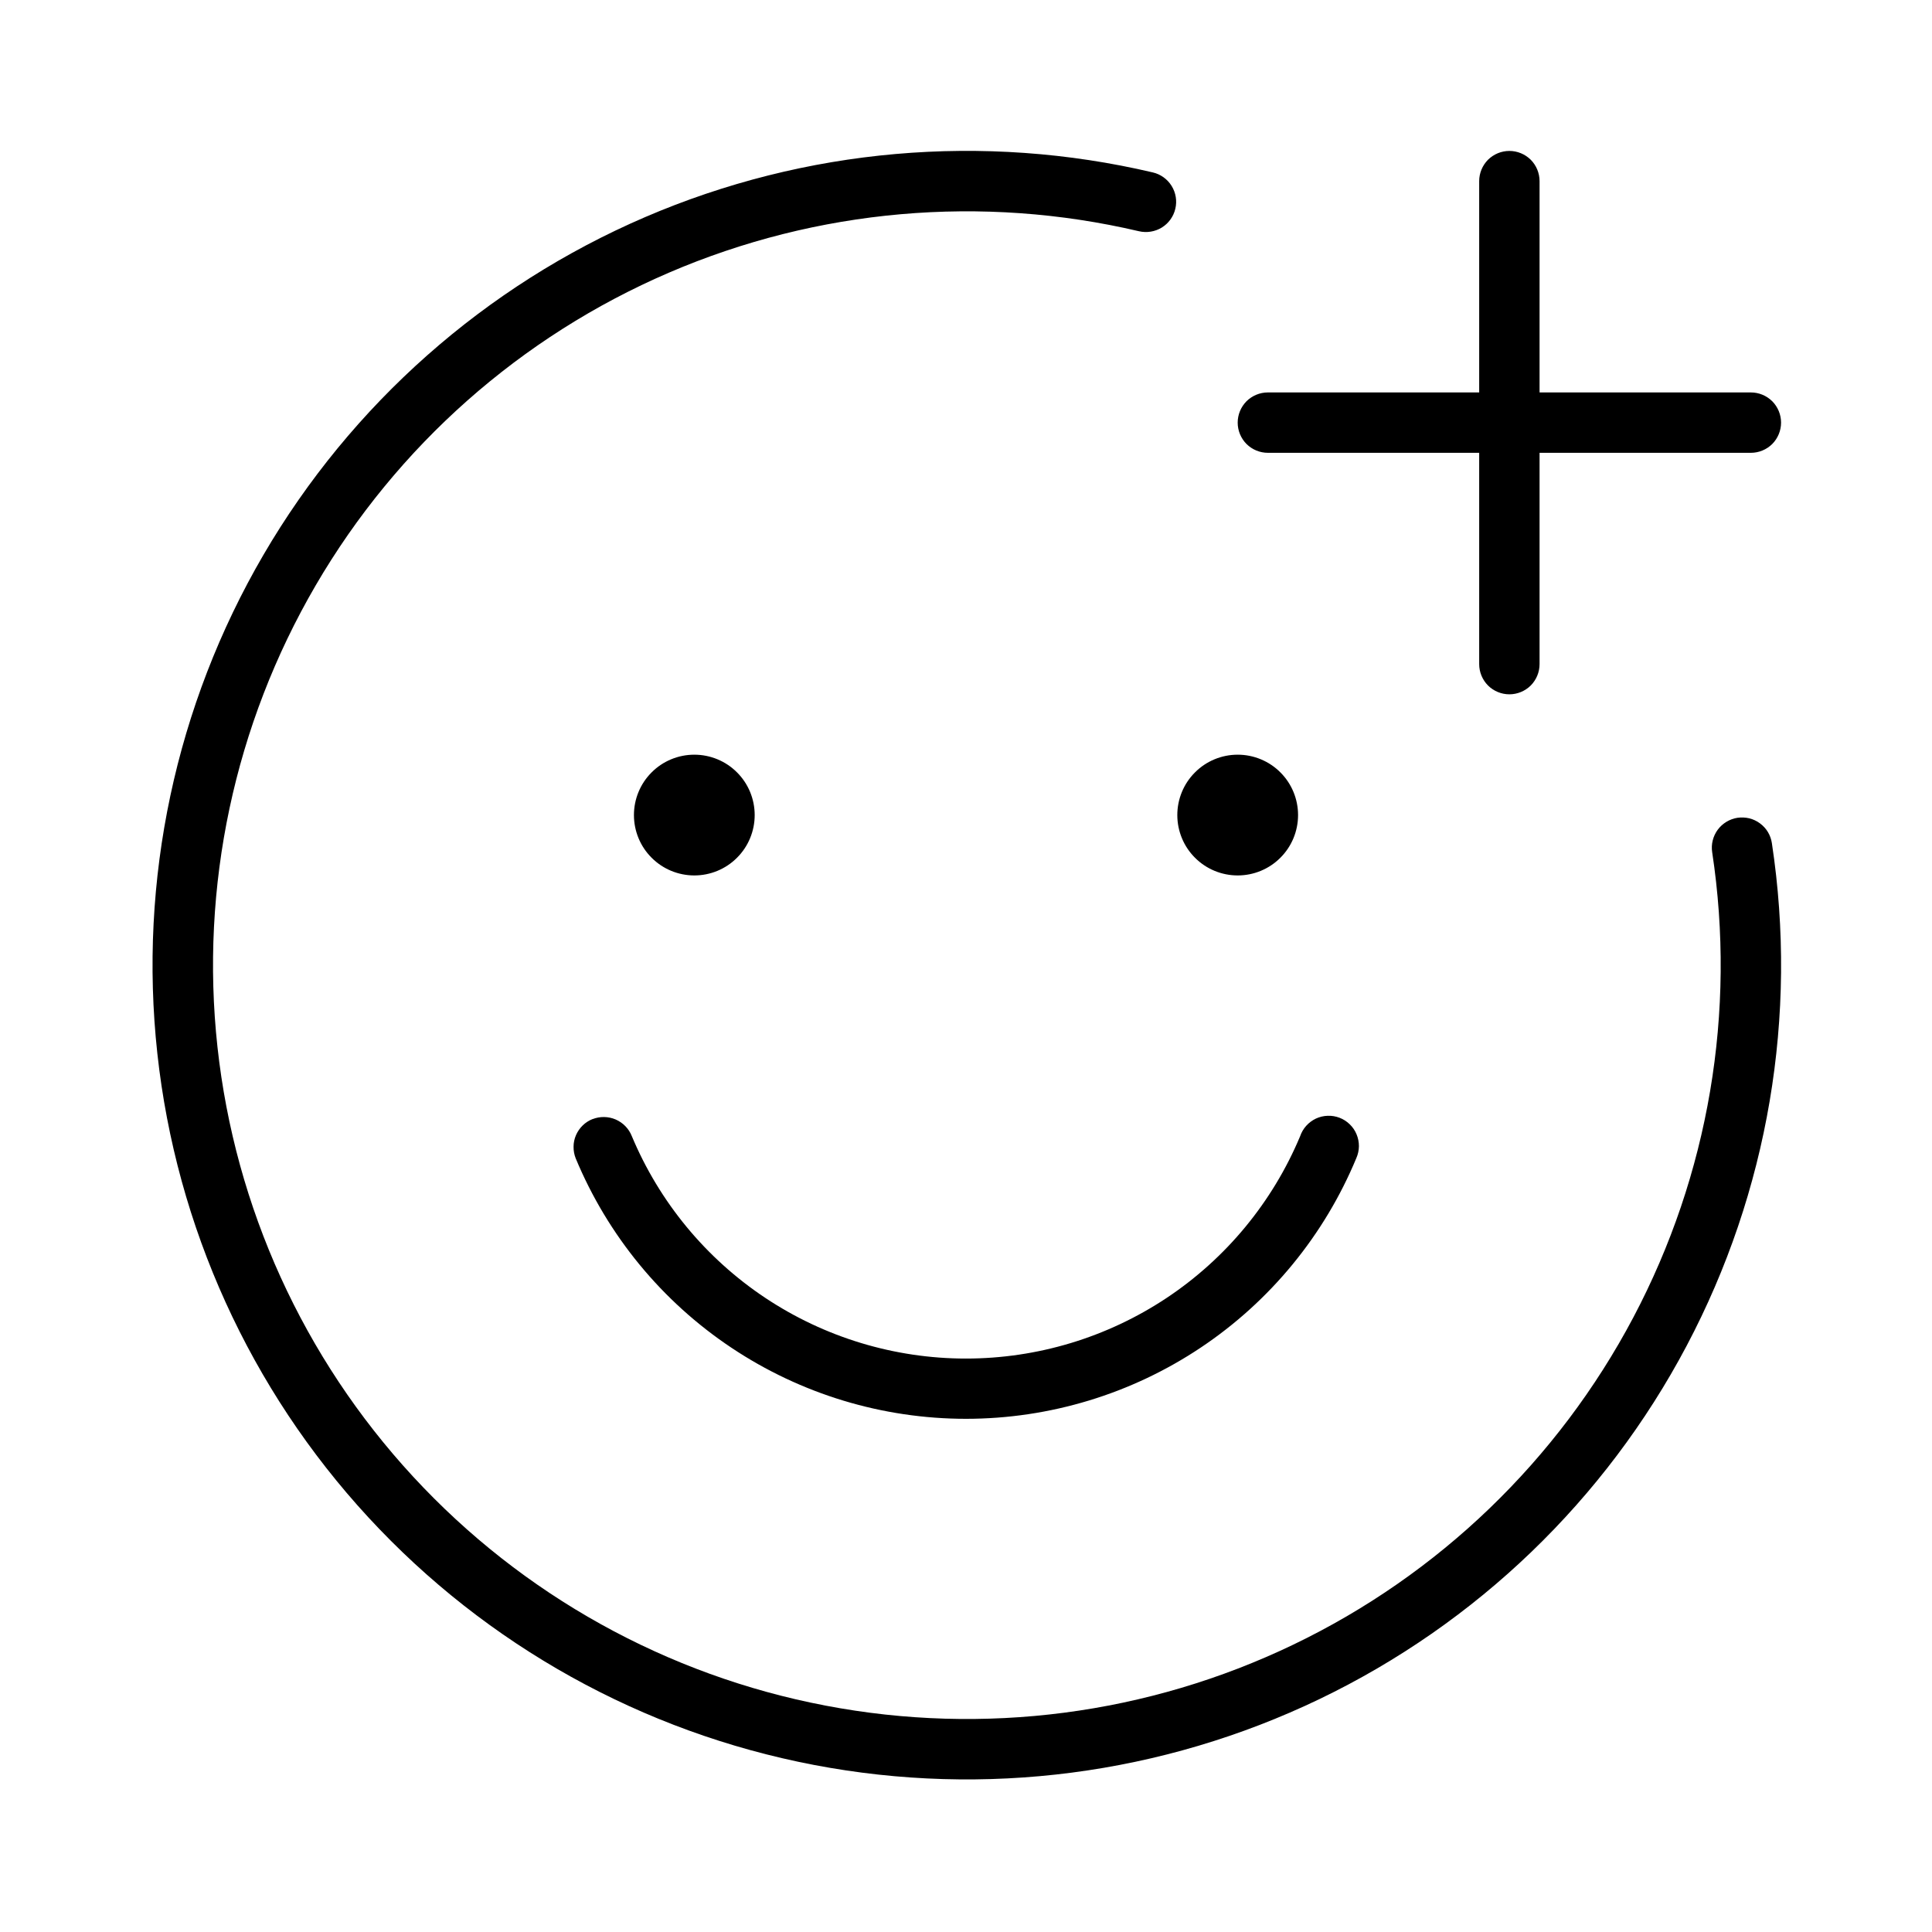 <svg xmlns="http://www.w3.org/2000/svg" width="32" height="32" viewBox="0 0 32 32"><path d="M29.348 13.965C29.338 13.9 29.316 13.838 29.282 13.781C29.248 13.725 29.203 13.676 29.15 13.637C29.098 13.598 29.037 13.57 28.974 13.554C28.91 13.539 28.844 13.536 28.779 13.545C28.714 13.555 28.651 13.578 28.595 13.612C28.539 13.646 28.49 13.69 28.451 13.743C28.412 13.796 28.384 13.856 28.368 13.92C28.352 13.984 28.349 14.05 28.359 14.115C28.76 16.757 28.302 19.458 27.053 21.821C25.804 24.183 23.831 26.083 21.422 27.24C19.013 28.398 16.297 28.752 13.672 28.25C11.047 27.749 8.652 26.419 6.84 24.455C5.027 22.491 3.892 19.998 3.602 17.342C3.312 14.685 3.882 12.005 5.228 9.697C6.574 7.388 8.625 5.572 11.08 4.516C13.535 3.46 16.264 3.22 18.865 3.83C18.994 3.86 19.13 3.838 19.243 3.769C19.356 3.699 19.437 3.587 19.467 3.458C19.498 3.329 19.476 3.193 19.406 3.08C19.336 2.967 19.224 2.886 19.095 2.856C16.285 2.196 13.337 2.456 10.685 3.596C8.034 4.736 5.818 6.697 4.363 9.191C2.909 11.684 2.293 14.579 2.606 17.448C2.919 20.318 4.144 23.012 6.102 25.133C8.06 27.254 10.646 28.691 13.482 29.233C16.317 29.775 19.251 29.393 21.853 28.143C24.455 26.893 26.588 24.841 27.937 22.289C29.286 19.737 29.781 16.82 29.348 13.966V13.965Z M11.5 14.5C11.765 14.5 12.02 14.395 12.207 14.207C12.395 14.02 12.5 13.765 12.5 13.5C12.5 13.235 12.395 12.98 12.207 12.793C12.02 12.605 11.765 12.5 11.5 12.5C11.235 12.5 10.98 12.605 10.793 12.793C10.605 12.98 10.5 13.235 10.5 13.5C10.5 13.765 10.605 14.02 10.793 14.207C10.98 14.395 11.235 14.5 11.5 14.5ZM20.5 14.5C20.765 14.5 21.02 14.395 21.207 14.207C21.395 14.02 21.5 13.765 21.5 13.5C21.5 13.235 21.395 12.98 21.207 12.793C21.02 12.605 20.765 12.5 20.5 12.5C20.235 12.5 19.98 12.605 19.793 12.793C19.605 12.98 19.5 13.235 19.5 13.5C19.5 13.765 19.605 14.02 19.793 14.207C19.98 14.395 20.235 14.5 20.5 14.5ZM21 7.5H24.5V11C24.5 11.133 24.553 11.26 24.646 11.354C24.74 11.447 24.867 11.5 25 11.5C25.133 11.5 25.26 11.447 25.354 11.354C25.447 11.26 25.5 11.133 25.5 11V7.5H29C29.133 7.5 29.26 7.447 29.354 7.354C29.447 7.26 29.5 7.133 29.5 7C29.5 6.867 29.447 6.74 29.354 6.646C29.26 6.553 29.133 6.5 29 6.5H25.5V3C25.5 2.867 25.447 2.74 25.354 2.646C25.26 2.553 25.133 2.5 25 2.5C24.867 2.5 24.74 2.553 24.646 2.646C24.553 2.74 24.5 2.867 24.5 3V6.5H21C20.867 6.5 20.74 6.553 20.646 6.646C20.553 6.74 20.5 6.867 20.5 7C20.5 7.133 20.553 7.26 20.646 7.354C20.74 7.447 20.867 7.5 21 7.5ZM9.815 18.535C9.754 18.559 9.698 18.595 9.651 18.641C9.604 18.687 9.566 18.742 9.54 18.802C9.514 18.862 9.5 18.927 9.5 18.993C9.499 19.059 9.511 19.124 9.535 19.185C10.066 20.463 10.963 21.555 12.115 22.323C13.266 23.091 14.618 23.5 16.002 23.5C17.386 23.499 18.738 23.089 19.889 22.32C21.04 21.551 21.936 20.458 22.466 19.18C22.493 19.118 22.507 19.052 22.508 18.984C22.508 18.917 22.495 18.85 22.469 18.788C22.443 18.725 22.405 18.669 22.356 18.622C22.308 18.575 22.251 18.538 22.188 18.514C22.125 18.49 22.058 18.478 21.99 18.481C21.923 18.483 21.857 18.499 21.796 18.527C21.735 18.556 21.68 18.597 21.635 18.647C21.59 18.697 21.556 18.756 21.534 18.82C21.077 19.911 20.308 20.843 19.323 21.498C18.337 22.153 17.181 22.502 15.998 22.502C14.815 22.502 13.658 22.151 12.674 21.496C11.689 20.84 10.92 19.907 10.464 18.816C10.415 18.693 10.319 18.595 10.197 18.542C10.076 18.49 9.938 18.488 9.815 18.536V18.535Z"/></svg>